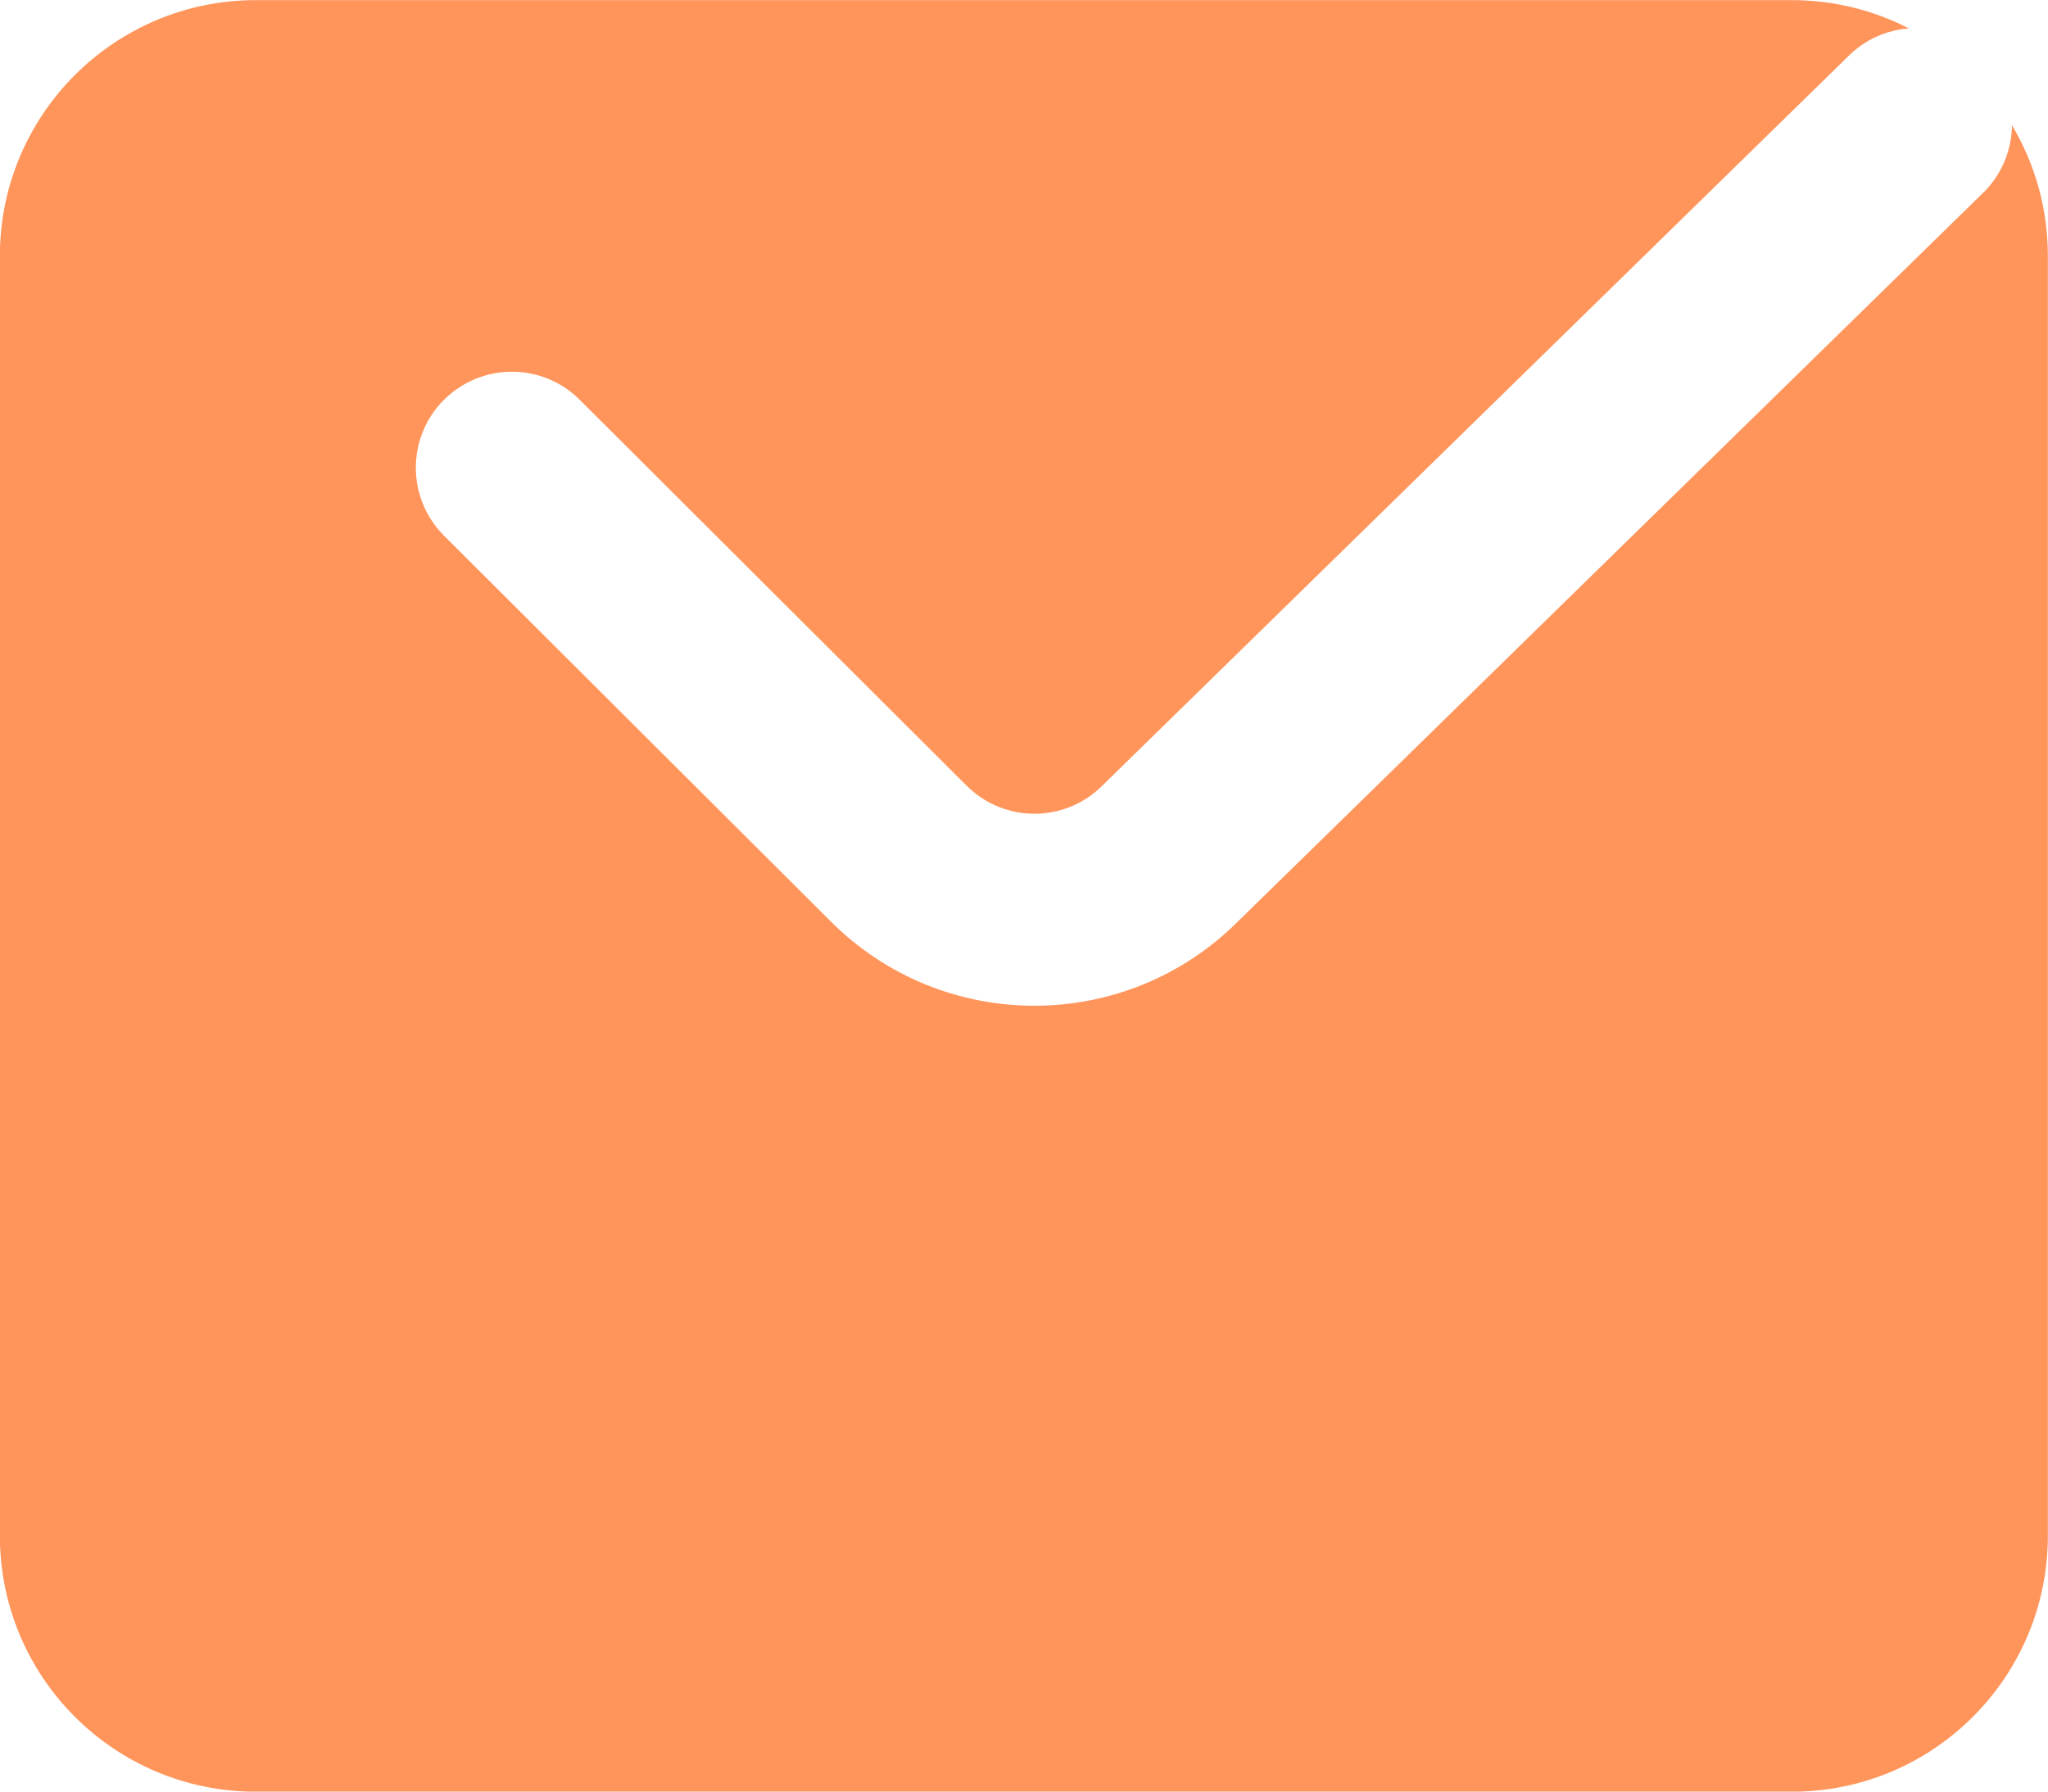 <svg height="14" viewBox="0 0 16 14" width="16" xmlns="http://www.w3.org/2000/svg"><path d="m1297.916 304.222c-.174.012-.344.085-.477.218l-5.827 5.699c-.293.293-.767.293-1.06.001l-3.023-3.016c-.293-.293-.768-.292-1.061.001-.293.293-.292.768.001 1.061l3.023 3.016c.879.877 2.302.876 3.18-.002l5.827-5.699c.144-.144.217-.333.22-.522.178.299.28.648.28 1.022v10c0 1.105-.895 2-2 2h-12c-1.105 0-2-.895-2-2v-10c0-1.105.895-2 2-2h12c.33 0 .641.08.916.222z" fill="#ff955b" fill-rule="evenodd" transform="translate(-1283 -304)"/></svg>